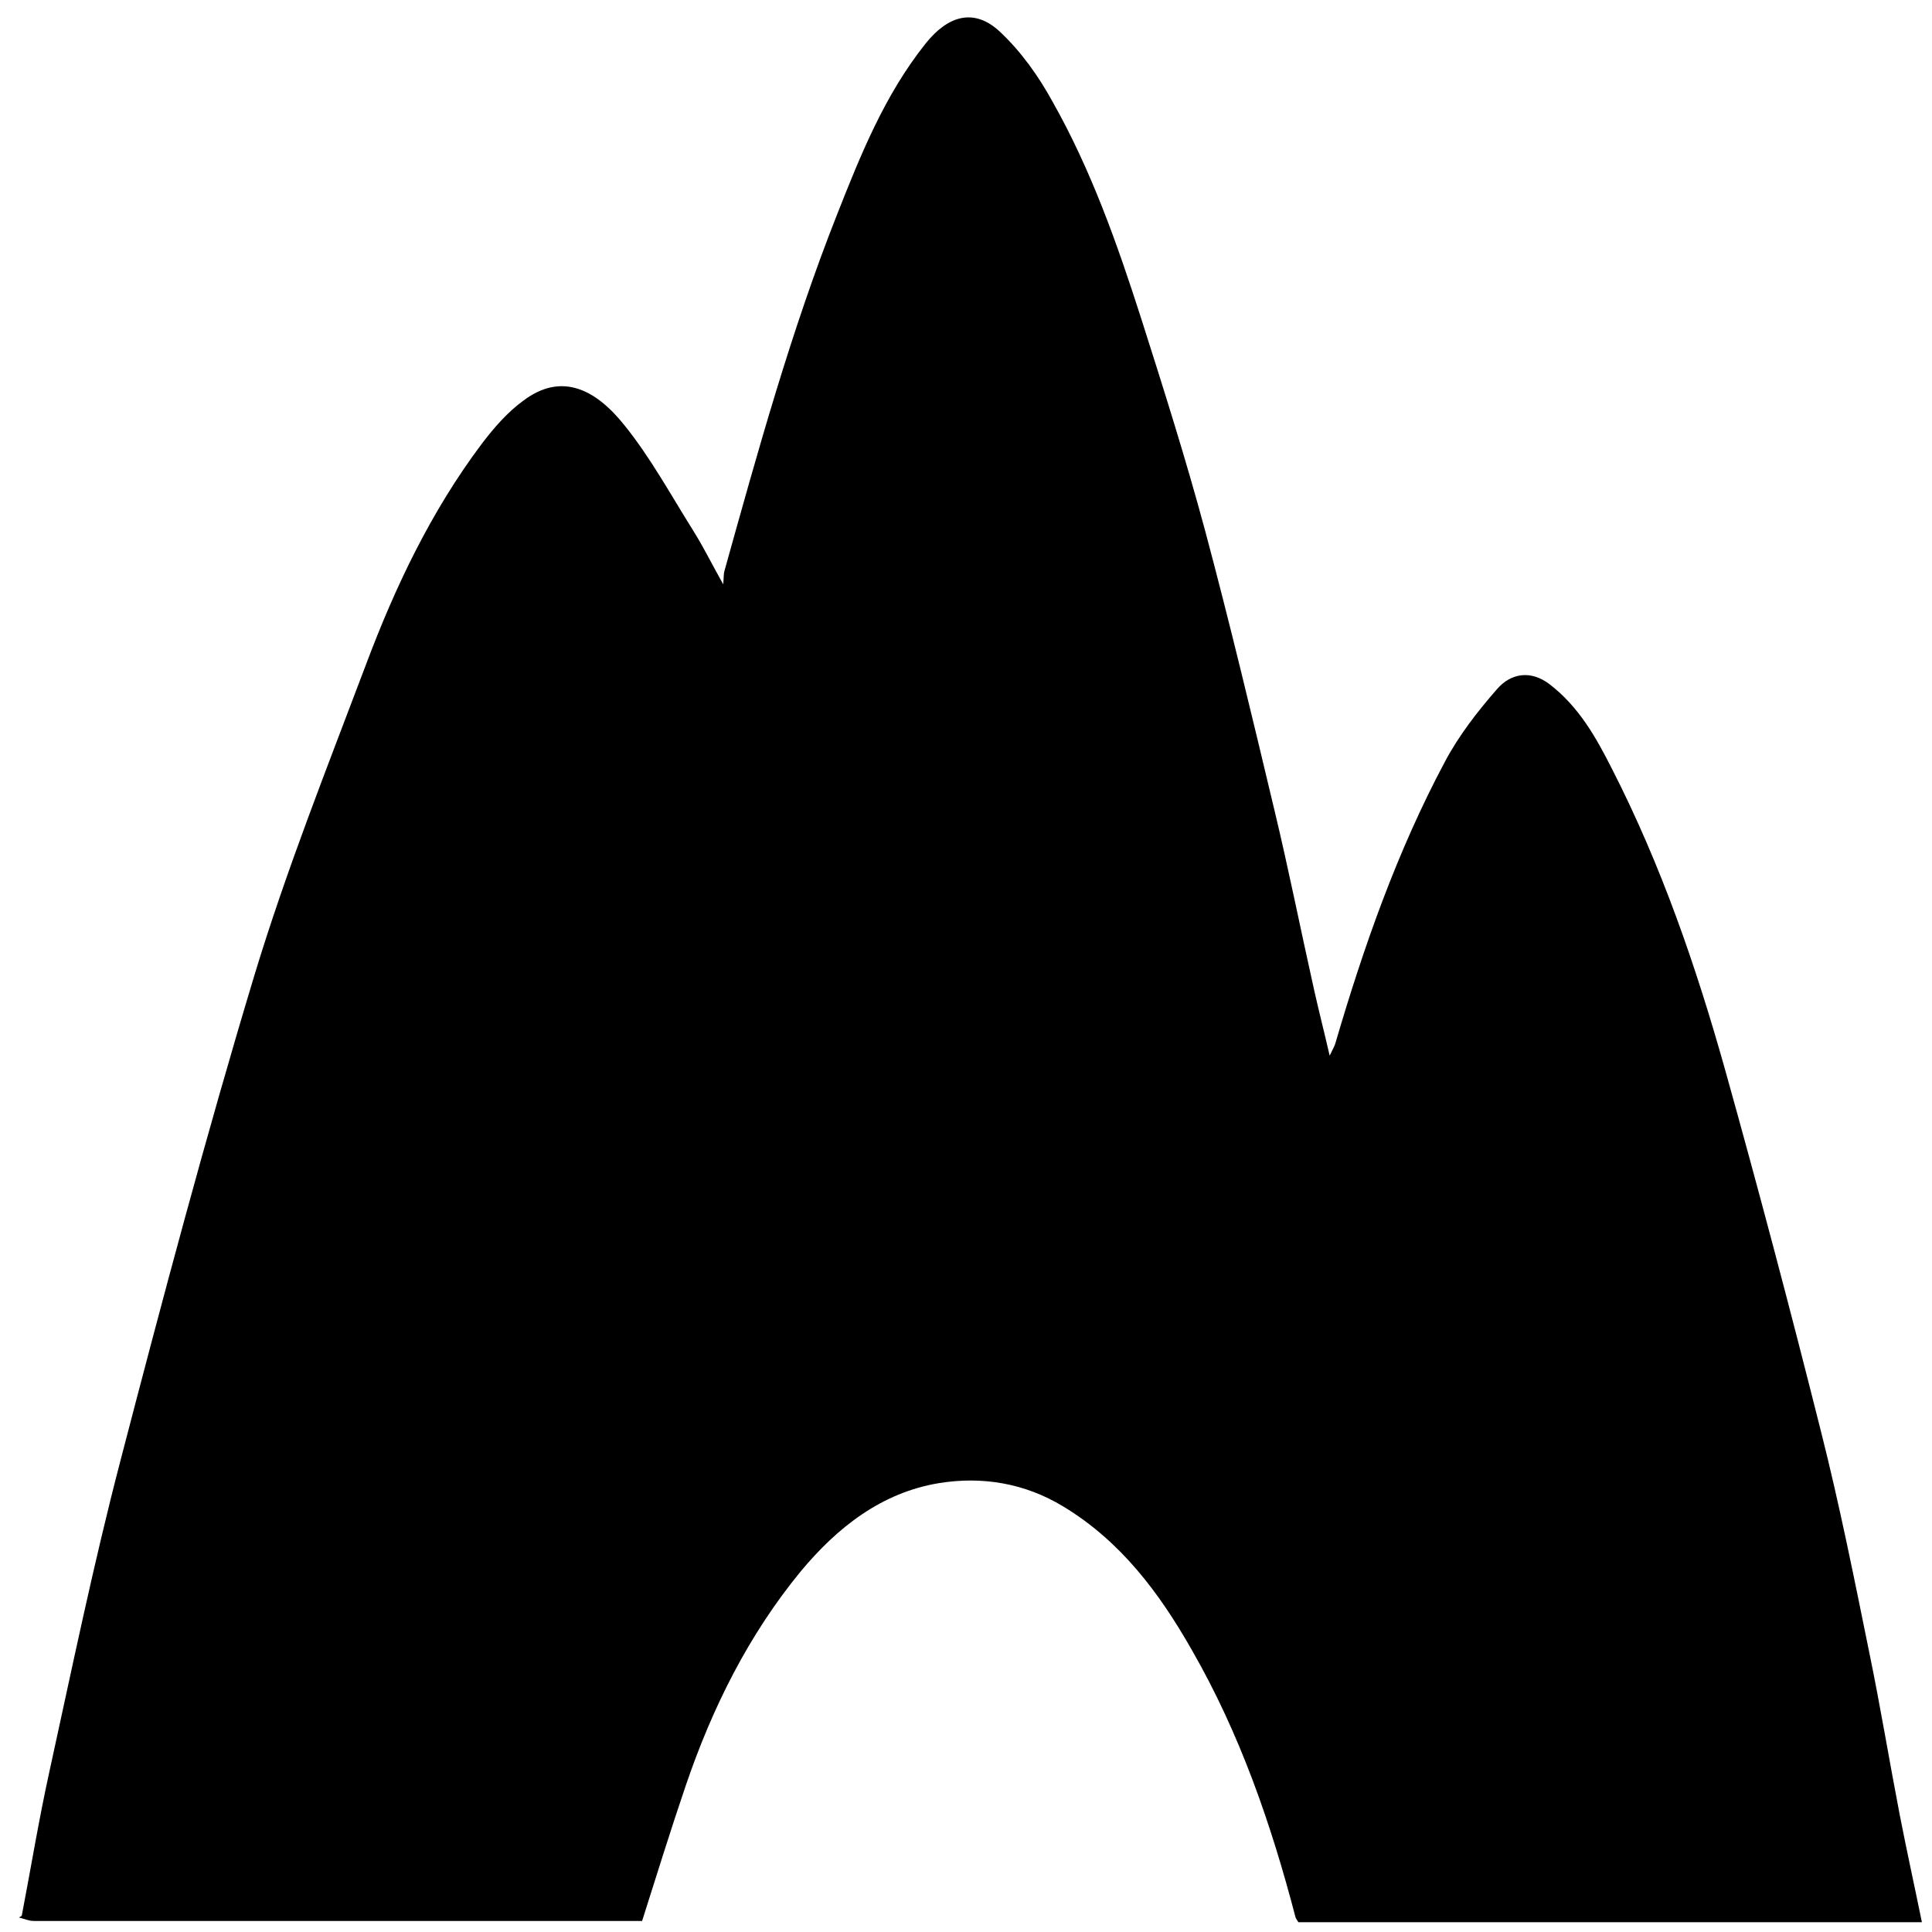 <?xml version="1.0" encoding="utf-8"?>
<!-- Generator: Adobe Illustrator 21.0.0, SVG Export Plug-In . SVG Version: 6.00 Build 0)  -->
<svg version="1.1" id="Layer_1" xmlns="http://www.w3.org/2000/svg" xmlns:xlink="http://www.w3.org/1999/xlink" x="0px" y="0px"
	 viewBox="0 0 612 612" style="enable-background:new 0 0 612 612;" xml:space="preserve">
<style type="text/css">
	.st0{display:none;}
	.st1{display:inline;}
</style>
<g id="REF" class="st0">
</g>
<g class="st0">
	<path class="st1" d="M600.9,303.6C600.8,466.4,469,598.2,306.4,598.2c-163,0-294.9-132-294.6-294.8C12.1,140.5,144,8.8,306.6,9.1
		C469.1,9.3,601,141.3,600.9,303.6z M569.9,365.9c13.2-50.7,11.2-122-22.8-186.9c-22.9-43.7-55.1-78.6-96.9-105.2
		c0,9.9,0,19.2,0,28.6c-17.1-5.2-34-10.3-51.4-15.6c1.5,14.6,2.9,28.7,4.3,43.1c-29.3-4.1-57.9-8-86.5-12.1
		c-1.7-0.2-3.5-1.5-4.8-2.8c-8.1-8.4-16.1-17-24.1-25.5c-7.2-7.6-7.2-7.6-16.4-2.7c-8.2,4.3-16.4,8.7-25,13.2
		c9.3,11.3,18.2,22.3,27.9,34.1c-2.3-0.7-3.4-1-4.4-1.3c-27.4-8.4-54.7-16.8-82.1-25.4c-2.5-0.8-4.3-0.5-6.4,1.2
		c-15.3,12.2-30.8,24.3-46.2,36.5c-1.5,1.2-3,2.3-5.2,3.9c1.6-18.7,3-36.5,4.6-55.3c-34.3,28.5-59.9,62.4-77.5,102.8
		c19.7,6.1,39,12,58.2,18c2.8,0.9,4.9,0.5,7.4-1c25.5-15.4,51-30.7,76.4-46.2c2.7-1.6,4.5-1.5,7,0.2c16.5,10.9,33,21.7,49.6,32.5
		c1.1,0.7,2.2,1.5,3.6,2.5c-28.1,16.1-55.8,32.1-84.1,48.3c10.7,6.6,20.8,13,31.4,19.6c-11.3,9.3-21.9,18.3-32.8,26.9
		c-4.1,3.3-6.9,6.9-7.9,12.1c-0.9,5-2.5,9.8-3.9,15c15.8,0.7,30.9,1.5,46.2,2.2c0.1,0.8,0.3,1.3,0.3,1.9
		c-1.1,15.7-2.1,31.4-3.4,47.1c-0.1,1-1.9,2.5-3,2.7c-21.2,3.7-42.5,7.1-63.7,10.9c-5.5,1-9.9,0-14.6-2.6
		c-10.9-6.1-22-11.8-33.3-17.8c-10.4,14.8-20.7,29.4-30.7,44c-0.7,1-0.2,3.1,0.4,4.5c18,39,43.9,71.8,77.4,98.6
		c0.9,0.7,1.8,1.2,3.6,2.4c-3.9-15.5-7.5-30-11.2-44.9c1.6,0.3,2.5,0.5,3.4,0.8c26,7.2,52,14.4,77.9,21.7c2.7,0.8,4.9,0.5,7.4-0.9
		c18.2-10,36.4-19.8,54.7-29.6c1.3-0.7,2.6-1.3,4.1-2c5.4,16.4,10.9,32.3,16,48.3c1,3.2,2.5,3.9,5.7,3.5c22-2.6,44-5.1,65.9-7.5
		c4.7-0.5,8.6-1.9,12.5-4.8c24-17.9,48.1-35.6,72.1-53.5c2.5-1.9,4.2-2.1,6.8-0.1c15.5,11.3,31.2,22.4,46.8,33.6
		c1.2,0.9,2.5,1.7,3.8,2.6c0.6-0.5,1.1-0.8,1.4-1.2c18.6-20.8,33.7-43.9,45-69.4c0.8-1.7,0.5-4.4-0.2-6.2
		c-7.8-19.9-15.8-39.8-23.8-59.6c-0.6-1.5-1.1-3-1.9-5.3C542.1,351.3,555.9,358.5,569.9,365.9z"/>
	<path class="st1" d="M337.2,237.2c38.1-4.5,75.5-8.8,113.8-13.3c-4.5,14.5-8.8,28.5-13.1,42.7c4.6,2.4,9,4.7,13.4,7
		c12.7,6.6,25.4,13.3,38.2,19.7c2.6,1.3,3.2,2.8,2.8,5.5c-2.5,17.8-4.9,35.6-7.1,53.4c-0.3,2.2,0.1,4.8,0.8,6.9
		c6.1,16.8,12.4,33.6,18.7,50.4c0.5,1.3,0.8,2.6,1.6,5.1c-26.5-20.6-52.1-40.4-78.1-60.7c-4.8,11.9-9.5,23.5-14.4,35.5
		c-10.2-4.8-19.9-9.8-30-14c-5.1-2.1-6.8-4.8-7-10.4c-0.7-22.3-2.1-44.5-3.1-66.7c-0.2-4.6-1.4-8.5-4-12.4
		c-10.2-14.8-20-29.8-30-44.7C338.9,240.1,338.2,238.9,337.2,237.2z"/>
	<path class="st1" d="M226,255c13.6-9.1,26.5-17.8,39.7-26.6c8.7,9.2,17.3,18.2,26.1,27.4c-5.8,5.1-12.2,10.9-18.7,16.5
		c-0.7,0.6-2.4,0.8-3.3,0.4C255.3,266.9,241.1,261.1,226,255z"/>
	<path class="st1" d="M316.8,475.7c-8-22.4-15.6-43.8-23.4-65.9c16.2,4.2,31.9,8.3,48.1,12.5C333.4,440,325.3,457.4,316.8,475.7z"/>
</g>
<g id="ROv7hV.tif">
	<g>
		<path d="M2136.9-172.7c3.6,14.1,6.9,27,10.4,40.7c6.4-4.5,7.6-10.8,10.1-16.2c2.8-6.1,5.5-12.2,13.8-13.4c-1,15.1,1,29.4,7.3,44.7
			c2.7-3,4.7-5.4,6.9-7.5c1.7-1.6,3.7-3,5.6-4.4c1.1,1.7,2.4,3.3,3.2,5.1c1.3,3.2,2.1,6.6,3.4,9.9c1.4,3.5,3.6,5.4,7.1,2.2
			c6.9-6.4,13.8-12.9,20.6-19.5c5.5-5.2,10.9-10.4,16.7-16c9.2,13.6,6.9,26.2,1.4,38.8c-5.8,13.2-18.1,18.5-30.3,24
			c0.2,0.5,0.4,0.9,0.7,1.4c3.2,0.3,6.4,0.9,9.7,0.9c20.5,0.1,36.3,9.6,48.9,25c17.8,21.7,22.1,46.9,18.5,74
			c-2.8,20.9-8.3,41-15,60.8c-10.4,30.9-24.8,59.7-47,84.1c-8.9,9.8-19.6,17.2-31.5,23.2c-14.1,7.2-28.6,13.2-44.2,16.4
			c-15.5,3.1-30.5,2-44.4-6.3c-9.3-5.6-16.2-13.7-22.5-22.3c-12.1-16.6-24.3-33.4-31.7-52.8c-7.6-19.8-14.6-39.9-20.3-60.3
			c-7.4-26.2-9.6-53.3-9-80.6c0.3-12.3,2.3-24.1,10.6-34.1c5.9-7.2,13.4-12.1,22-14.8c10.1-3.1,20.6-5,31.4-7.5
			c-7.1-9.3-17-17.8-17.7-31.4c-0.6-12.9,1.6-25.1,8.5-38.2c1.8,3.5,3.7,5.8,4.1,8.3c2.4,14.5,10.4,25.2,21.7,33.9
			c1.3,1,2.7,1.8,5,3.2c1.6-5.1,3.2-9.5,4.4-14c2.5-9.2,6-10.3,12.9-3.7c3.6,3.5,7.3,7,11,10.4c0.5-0.3,1-0.5,1.5-0.8
			c-1.3-5.1-2.2-10.4-4-15.4c-4.3-12-8.9-23.9-13.6-35.8c-1.8-4.6,0.5-7.2,3.8-8.9C2129.6-171.1,2133.1-171.6,2136.9-172.7z"/>
		<path d="M2715.9,23c-1.8-13.2-3.3-26.4-5.5-39.5c-4.8-28.9-11.3-57.4-21-85c-8.6-24.5-17.9-48.9-28.8-72.5
			c-12-26.2-26.4-51.3-45.7-73.2c-6.9-7.9-14.4-15.1-23.9-19.9c-8.7-4.4-16.6-2.7-24.4,2.3c-12.6,8-21.9,19.2-30.6,31
			c-15.9,21.6-28.4,45.2-39.5,69.6c-13.5,29.8-24.4,60.6-32.9,92.2c-8.2,30.4-14.2,61.1-16.7,92.5c-0.1,0.8,0,1.6,0,3.1
			c1.9,0.2,3.8,0.4,5.7,0.5c20.9,0.9,40.4,6.5,57.3,19c16.3,12.1,26.3,28.1,29.1,48.5c3.3,24.3-4.6,45.6-17.5,65.4
			c-9.4,14.5-21.1,26.9-36.4,35.4c-15,8.3-31,12-48,10.3c-25.5-2.5-47-13.6-64.8-31.8c-23.9-24.5-31.1-53.2-21.9-86.3
			c4.2-14.9,11.1-28,22.4-38.7c11.3-10.7,25.1-16.6,40.1-19.7c6.8-1.4,13.8-1.8,20.8-2.3c3-0.2,3.9-1.2,4.1-4.1
			c2.8-34.9,10-69.1,19.3-102.7c8.2-29.6,18.9-58.4,31.9-86.2c13.9-29.7,29.6-58.3,51.3-83.2c8-9.2,16.8-17.5,27.5-23.4
			c10.8-6,23.5-3.4,35.2,5.8c18.5,14.7,32,33.6,44.3,53.4c17.2,27.7,31.1,57.1,41.9,87.8c7,19.7,12.9,39.8,18.7,59.8
			c8.4,29.1,13.3,58.9,16,89.1c0.3,3.8,2.4,3.7,5,3.8c13.4,0.2,26.5,2.3,39,7.2c26,10.3,42.5,28.1,46.1,56.7
			c2.8,22.6-3.3,43.1-13.9,62.6c-7.3,13.5-15.7,26.1-28.3,35.5c-15.7,11.6-33.4,16.7-52.7,16.3c-33.3-0.7-58.6-15.9-77.3-42.9
			c-12.4-17.8-20.5-37.5-19.8-59.5c0.8-24.4,11.5-44.1,31.7-58.1c16.6-11.5,35.2-16.8,55.2-17.6c1.7-0.1,3.3-0.1,5-0.3
			C2714.3,23.7,2714.6,23.5,2715.9,23z"/>
		<path d="M2377,692.5c-1.1-6.9-1.9-12.1-2.9-17.3c-1.1-5.4-2.6-10.7-3.5-16.1c-0.7-4.1-2.4-4.6-6.4-4.3c-10.9,0.9-21.9,2-32.7,1.2
			c-20.8-1.5-38.5-11.1-53.3-25.5c-29.4-28.7-42.2-63.9-39.2-104.6c1.5-20.6,10.6-38.2,24.3-53.4c5.8-6.4,12.4-12,18.6-17.9
			c1.9-1.8,2.6-3.2,1.2-6c-12.8-26.3-30.4-48.2-56.4-62.5c-2-1.1-4-2.4-6-3.6c1.6-3.3,3-6.5,4.5-9.6c0.1-0.3,0.5-0.4,1.1-1
			c32.1,15.8,53.7,41.6,68.6,72.7c8.7-2.4,16.9-5.5,25.5-6.8c19.3-2.8,37.1,2.6,54.1,11.6c14.3,7.6,27.3,16.9,38.9,28.2
			c12.1,11.8,20.7,25.6,26.6,41.4c7.3,19.6,7.9,39.3,3,59.3c-6.6,26.7-21.3,48-44.3,63.3c-2.9,1.9-3.4,3.3-2,6.3
			c5,10.8,9.8,21.6,14.8,32.7c-4.9-2.5-10-5.1-15.8-8.1c1.3,7.7,2.5,14.7,3.9,22.8c-5.5-7.7-10.4-14.5-16.1-22.4
			C2381.3,679.8,2379.4,685.5,2377,692.5z"/>
		<path d="M1910,472c-36,58.4-72,116.9-108.2,175.6c2,1.1,3.7,2,5.3,3.1c11.8,8.3,15.2,18.3,9.8,32.1c-4.7,12-13,21-26.7,22.5
			c-17.7,2-38.3-15.6-34.8-35.4c3.1-17.5,16-24.5,32.3-24.2c3.3,0.1,5-0.7,6.7-3.5c19-31,38.1-61.9,57.2-92.8
			c11.7-19.1,23.3-38.2,35-57.3c3.7-6,7.4-12,10.5-18.5c-45.2,44.1-90.3,88.3-135,131.9c2.4,4.9,5.6,9.1,6.6,13.7
			c3.9,17.6-9.2,36.2-27.3,39.5c-11.6,2.1-27.8-7.4-33.5-19.1c-6-12.2-0.3-29.2,8.5-35.1c8.5-5.7,18.1-6.9,27.7-4.8
			c6.6,1.5,10.8,0.3,15.7-4.5c26.2-26.1,52.7-51.9,79.1-77.7c18.8-18.4,37.7-36.7,56.6-55.1c7.4-7.2,14.6-14.4,22.1-21.5
			c2.4-2.3,3.4-4.9,3.4-8.3c-0.1-47.8-0.1-95.6-0.1-143.5c0-1.8,0-3.6,0-5.7c3,0,5.6,0,9,0c0,3.6,0,7.4,0,11.1
			c0,44.8,0,89.7,0.2,134.5c0,2.4,1.3,5.5,3,7.2c27.6,28.4,55.4,56.7,83.2,84.9c25.5,25.9,51.2,51.5,76.7,77.4
			c2.1,2.1,3.7,2.7,6.5,1.8c8.3-2.8,16.6-2.4,25-0.2c17.5,4.5,25.3,23.3,16.3,39.1c-6.3,11-14.4,18.9-27.7,18.9
			c-12.8-0.1-22.5-6.1-29.2-17c-6.5-10.6-4-23.9,4-34.6c-46.1-46.7-92.2-93.5-138.4-140.2c-0.3,0.2-0.5,0.3-0.8,0.5
			c3.1,5.8,6.1,11.6,9.3,17.3c10.3,18.4,20.7,36.7,31,55c16.6,29.5,33.2,58.9,49.8,88.4c2.7,4.8,5.3,9.6,7.8,14.5
			c1.6,3.2,3.3,4.5,7.3,3.7c8.6-1.7,17.1,0.3,24.6,4.4c9.7,5.3,13.7,13.9,12.5,25c-1.5,13-11.9,25.9-24,29
			c-14.1,3.7-29.7-3.6-36.9-17.2c-6.3-12-2.9-26.4,8.5-36.1c0.4-0.3,0.7-0.7,1.5-1.6c-33.6-59.9-67.3-120-101-180.1
			c-0.4,0.1-0.7,0.2-1.1,0.4c17.4,66.6,34.7,133.2,52.1,199.8c4.8,0.7,9.6,1,14.2,2c17.6,3.9,25.4,21.1,17.7,37.5
			c-7,14.9-19.1,22.8-33.5,20.2c-20.7-3.8-36.9-25.3-21.9-47.8c3-4.5,8.6-7.4,14.2-11.9c-16.4-62.8-33.2-127.2-50-191.6
			c-0.5,0.1-1,0.1-1.6,0.2c0,66.9,0,133.7,0,200.4c4.6,1.8,10,3,14.5,5.8c11.4,7.1,14.8,18.1,10.1,30.7c-3.4,9-8.9,16.2-17.6,20.8
			c-14.7,7.8-33-1.4-40.1-12.7c-11.8-18.7-1.5-40.8,20.4-43.7c0.6-0.1,1.3-0.2,2.4-0.4c0.7-67.9,1.3-135.7,2-203.5
			c-0.4-0.1-0.8-0.1-1.1-0.2c-19,65.1-38,130.3-56.8,194.5c5.5,3.1,10.9,5.1,15,8.7c7.8,6.9,9.6,15.9,6.7,25.9
			c-3.4,11.7-14.5,24.4-28.3,25.4c-12.8,0.9-26.4-7.1-32.8-20.2c-4.4-9.1-1.3-23.9,6.7-31.8c5-4.9,11.3-6.8,18-7.5
			c1.6-0.2,3.3-0.2,5.2-0.3c19.2-65.8,38.3-131.5,57.5-197.2C1910.7,472.3,1910.3,472.1,1910,472z"/>
		<path d="M1835.5-58c1.6,3.2,3.5,5.7,4.2,8.5c1.4,5.5,2.1,11.1,3.1,16.7c1.8,10,8.2,16.5,16.9,20.8c6.1,3,12,2,17.4-1.9
			c2.7-1.9,5.2-4.1,7.6-6.4c5.4-5.3,12-7.3,19.3-8.1c14.3-1.6,28,1.7,41.8,4.4c0.1,0.4,0.3,0.9,0.4,1.3c-1.5,0.8-3,2.1-4.7,2.5
			c-4.7,1-9.4,2.2-14.2,2.4c-14.3,0.7-23.5,9.4-32.5,19.5c8.5,0.1,16,1.3,21.9,7.5c0.9,0.9,3.1,0.8,4.6,0.8
			c13.9,0.2,26.3,10.8,29.7,24.4c1.7,6.8,4.5,13.2,3.1,20.4c-1.1,5.8-2.9,11.2-7.5,15.3c-0.8,0.7-1.5,2.4-1.2,3.2
			c5.1,14.9,0,25.5-13.2,32.8c2,14.5-2.5,23.6-14.9,29.6c2.1,11.9-1.6,21.4-12.1,27.9c-0.8,0.5-1.4,1.7-1.5,2.7
			c-2.1,19-14.9,28.4-32.2,25.2c-5.5,4.1-9.7,9.7-14.5,10.3c-8.7,1.1-18.2,0.4-26.7-2c-5.9-1.7-11.3-3.9-17.8-4
			c-14.6-0.3-24.7-12.7-22.9-27.5c-15-4.6-19.5-15.6-17.5-30.1c-14.1-7.3-20.6-19.1-13.8-35.4c-4.8-4.5-10.5-8-13.4-13
			c-2.7-4.8-2.5-11.3-3.7-17.1c-0.4-1.7-0.5-3.9-1.6-5.1c-10.5-11.2-9.3-25-1.6-37c0.8-1.2,1.9-2.5,1.9-3.8
			c0.2-11.4,15-19.9,26.2-18.1c1.4,0.2,3.6,0.4,4.1-0.4c3.6-5.2,9-6.3,15-6.7c-8.9-12.1-23.3-20.4-22.6-39
			c6.3,4.8,11.6,9.1,17.1,13.2c9.4,7,19.3,12.9,30.9,15.5c2.4,0.5,4.9,0.8,7.4,0.8c8.5-0.1,12-4.8,8.3-12.3
			C1819.4-34.8,1825-46.2,1835.5-58z"/>
		<path d="M2612.2,519.4c0,4.2,0,8,0,12.1c-1.3-1.6-2.5-3.2-4.4-5.5c-1.1,3.5-1.8,5.8-2.4,8c-0.3,0-0.5,0-0.8,0
			c-0.3-1.8-0.7-3.6-1.1-6.1c-1.9,1.3-3.4,2.3-5.5,3.7c0.4-5.1,0.8-9.6,1.2-14.1c-15.8-4.1-26-13.5-28.8-29.3
			c-2.4-13.4,2.1-25.3,10.3-35.8c4.6-5.8,9.6-11,16.9-13.5c1.6-0.5,3.2-1.3,4.8-1.1c5.1,0.6,7.3-1.2,8.4-6.6
			c2.8-13.7,8.1-26.6,15.7-39.2c-19.6-17-42.8-22-68.1-20.9c-0.2-1.4-0.4-2.3-0.4-3.3c0-0.8,0.1-1.6,0.2-3.8
			c10.9,1,21.7,1.1,32.2,3.3c29.2,6,49.9,23.3,63.7,49.5c8.4,16,13.7,33,17.1,50.7c0.9,4.7,2.3,9.4,2.7,14.2
			c0.3,4.1,1.8,6.3,5.8,7.3c23.5,5.5,36.6,21.4,43.4,43.5c0.2,0.8,0.7,1.5,1,2.2c14.8-2.7,24,5.5,32.5,15.8
			c8.8,10.7,12.4,22.6,9.6,36.2c-2.2,10.7-8.2,18.9-17.9,23.8c-4,2.1-4.9,4.2-3.9,8c0.7,2.7,1.3,5.4,2.1,8.6
			c-2.1-1.4-3.7-2.4-5.8-3.8c-0.3,2.4-0.5,4.3-0.9,7.1c-1.3-2.6-2.2-4.6-3.4-7c-1.3,1.7-2.3,3.1-3.7,5c-0.6-4.6-1.1-8.4-1.6-12.1
			c-20.9-3.7-31.7-12.7-34.9-31c-3.6-21.1,0.1-35.4,21-48.5c-5.7-21.6-18.6-36.1-41.6-42c0.5,4.7,1.2,9,1.3,13.3
			c0.6,33,1.5,65.9,1.3,98.9c-0.1,11,1.4,19.8,8.9,28.9c10,12.2,17.3,26.5,26.3,40.7c19.5-1.1,30.2,12.4,37.9,29.1
			c6.8,14.8-1.4,35.6-16.6,42.2c-5,2.2-5.4,4.7-3.7,9c0.7,1.7,1,3.5,1.6,6c-2.1-0.9-3.5-1.5-5.3-2.3c-0.2,2.2-0.4,4.3-0.6,6.3
			c-0.2,0.1-0.5,0.2-0.7,0.3c-0.9-2.1-1.8-4.2-3-6.9c-1.4,1.6-2.6,2.9-4.2,4.8c-0.5-4.4-0.8-8.3-1.2-12.1c-3.6-0.6-6.8-1.1-10-1.8
			c-14.3-3.2-24.1-19.1-24.4-36.1c-0.3-15.2,6-26.6,19.2-34.1c2.2-1.2,3.5-2.2,2.2-5c-6.8-14.8-15.2-28.7-25.2-41.6
			c-0.3-0.4-0.7-0.6-2.1-1.6c-2.3,54.2-6.9,107.5-5.2,161.3c7.2,1.9,13.8,3.7,18.1,10.1c3.8,5.7,5.7,11.9,5.4,18.8
			c-0.5,13-8,22.9-20.3,26.2c0,2.8,0,5.7,0,9.3c-2.6-1.7-4.7-2.6-4.1,2.8c-1.3-2.4-1.8-3.5-2.5-4.8c-0.9,0.5-1.9,0.9-3.3,1.7
			c0.1-1.9,0.1-3.3,0.3-4.7c0.3-2.4,0-4.1-2.9-4.7c-15.1-2.9-20-20.2-17.4-31.9c2.2-10,6.9-17.9,17.5-21c1.3-0.4,2.9-2.7,2.9-4.1
			c1-34.3,1.8-68.6,2.6-102.9c0-1,0-2-0.6-3.2c-11.2,14.5-21.2,29.8-28.8,46.5c20,11.2,21.4,25.5,17.5,39.6
			c-3,10.7-12,20.6-28.3,21.1c-0.5,2.8-1,5.8-1.7,9.3c-1.1-1.2-2-2.2-3.1-3.5c-0.9,2-1.7,3.6-2.9,6.1c-0.3-2.4-0.5-3.8-0.8-5.8
			c-1.5,0.8-2.9,1.5-4.4,2.2c0.7-3.5,1.3-7,2-10.3c-16.5-9.4-22.4-20-19-33.5c3.9-15.6,18.2-26.4,35.2-26.9
			c9.1-18.9,20.4-36.2,33.8-52.2c1-1.2,1.6-2.9,1.7-4.4c0.8-11.6,1.7-23.3,2-34.9c0.8-32.5,1.5-64.9,2-97.4
			c0.1-6.4-0.7-12.9-1.1-19.5c-7.2,0-12.6,3.4-17.1,7.8c-14.4,14.1-23.2,31.3-26.7,51.2c-0.1,0.6,0,1.3,0,2.2
			c8.7,3.6,16.3,8.6,21.2,17.1c6.8,11.8,6.8,24.2,3.1,36.6c-4.5,15-14.8,24-30.7,25.9c-1.2,0.1-2.8,1.7-3.1,2.9
			c-0.7,3.2-0.7,6.5-1.1,10.4c-1.5-1.8-2.7-3.2-4.3-5.2c-1.1,2.4-2,4.5-3.5,7.8c-0.4-3.2-0.6-5.2-0.9-7.8c-1.9,1.3-3.6,2.4-5.7,3.8
			c0.7-4.1,1.5-7.7,1.7-11.2c0.1-1.3-1.2-3.5-2.3-3.9c-20.4-7.1-26.4-25.5-22-43.9c3-12.6,9.3-23.7,21.5-29.6c5.5-2.7,12-3.3,18.7-5
			c1.5-14.1,8-27.4,16.2-40c8.1-12.6,16.6-25.1,34.5-27.1c-4.1-42.3-9.6-84.1-39.5-117.8c-0.7-0.1-1.4-0.2-2-0.2
			c-3.3,8.9-6.7,17.8-9.8,26.8c-1.4,4.2-2.4,8.7-3,13.1c-0.2,1.2,1.3,3.4,2.4,3.9c30.3,10.9,30.9,50.3,15.9,67.2
			C2630,513.2,2626,515.6,2612.2,519.4z"/>
	</g>
</g>
<g id="_x34_eK5UO.tif">
	<g>
		<path d="M2523,1923c-8.8-3.5-15-9.2-14.2-19.2c0.3-4.3,3-8.6,5.3-12.5c1.7-2.9,1.9-7.2-0.9-9.4c-9.9-7.8-11.5-16.7-4.7-27.8
			c-4.6-5.7-5.9-12.3-3.6-19.4c-11.3-7.5-15.2-21.6-1.7-33.4c-3.6-6.5-4.7-13.2-0.9-20.2c0.4-0.8-0.1-2.5-0.8-3.4
			c-5.9-8.8-6.1-16.8-0.5-23.9c5.5-7,13.7-8.7,23.4-4.8c0.3,0.1,0.6,0.1,0.9,0.1c10.3-14.1,19.2-15.8,32.3-6.1
			c8.7-11.9,11-24.9,6.2-38.7c-4.5-12.9-13.1-22-26.9-24.9c-15.1-3.1-30.8,7-33.7,21.2c-2.8,13.5,8.7,26.7,21.3,24.5
			c8.9-1.5,14.4-10.2,11.2-17.6c-2.8-6.3-8.7-7.7-14.2-3.6c-1.2,0.9-3.3,0.6-5.1,0.9c0.3-1.9,0-4.4,1.1-5.5c4.1-4,9.2-5.4,14.7-3.2
			c6.5,2.6,9.9,7.7,10.6,14.5c0.7,7.6-2.7,13.3-8.8,17.3c-7.4,4.9-15.3,5.3-23.2,1.1c-16.1-8.7-18.9-31.3-5.5-45
			c16.5-16.9,43.2-14.5,57.7,5.5c2.6,3.6,4.8,7.6,6.4,11.8c1.6,4.1,2.2,8.5,3.4,13.1c2.7-4.9,5-9.8,7.9-14.3
			c8.2-13.2,18.7-23.8,33.4-29.6c1.4-0.5,2.9-1.4,4.3-1.2c2,0.3,3.8,1.5,5.7,2.4c-1.2,1.7-2.1,4.4-3.7,4.9
			c-13.1,4-22.8,12.5-30.1,23.5c-5.1,7.6-8.9,16-13.3,24.1c0.6,0.5,1.3,1,1.9,1.5c2.9-2.4,6.3-4.5,8.7-7.4
			c11.9-14,26.9-21.4,45.3-21.7c1.8,0,3.6,0.3,5.6,0.5c-1.1,3.4-2,6.3-3.3,10.3c8.4,0.9,16.2,1.8,24.2,2.7
			c1.5,9.7-4.5,18.7-18.7,26.8c1.1,2,2.2,3.9,3.6,6.4c-12.2,4.3-24.2,4.5-35.9,0.2c-7.7-2.9-14.9-7.2-22-11.5
			c-2.8-1.7-4.4-1.8-6.9,0.2c-5.2,4.2-5.9,9.6-5.3,15.7c16.3-9.9,33.7,0.6,30.7,20.4c2.4,0.4,4.9,0.6,7.2,1.3
			c10.7,3.3,16,15.6,10.9,25.9c-1.3,2.6-1.4,4.5-0.1,7.2c5.8,12.1-3.1,26-16.6,26.3c-5.3,0.1-5.3,0.1-10.1,4.1
			c2.4,6.3,2.3,12.6-1.8,18.3c-1.4,2-3.3,4.4-5.4,5c-7.7,2.1-12.9,7.1-17,13.4c0.3,3.9,1.5,8.4,0.9,12.6
			c-1.5,10.7-11.4,17.1-22,14.9c-6-1.2-6.4-0.9-5.4,4.9c1.2,7.7-3.5,16.1-11.1,19.4c-1.2,0.5-2.4,1-3.6,1.6
			C2528.3,1923,2525.7,1923,2523,1923z M2557.2,1796.6c0-0.7,0-1.5,0-2.2c-1.9-1.4-3.8-3.7-5.8-4c-3.1-0.4-5.8,1.9-5.1,5.1
			c0.4,2,3.1,4.8,4.8,4.9C2553,1800.6,2555.1,1798,2557.2,1796.6z M2553,1761.9c-3.5-2.3-5.3-4.4-7.5-4.7c-3.3-0.5-5.4,2-5.2,5.2
			c0.1,3.2,2.4,5.5,5.6,4.8C2548.1,1766.7,2549.8,1764.5,2553,1761.9z M2520.5,1780.9c0.7,0,1.5,0,2.2,0c1.4-1.9,3.7-3.6,4.1-5.7
			c0.6-3.1-1.6-5.3-5-5.4c-3.4-0.1-5.6,2.1-5.2,5.2C2516.9,1777.2,2519.1,1779,2520.5,1780.9z"/>
		<path d="M1675,1536c2.8-8.8,4.6-18.1,8.7-26.3c11.2-22.2,30.4-35.6,52.8-44.9c29.1-12,59.7-16,90.9-14.7
			c15.7,0.7,27.2,9.9,36.7,21.7c12.7,15.8,19,34.2,21.6,54c3.3,25.3,0.3,49.8-10.8,73c-6.4,13.3-14.9,25.1-28,32.4
			c-5.8,3.2-12.6,6.2-19.1,6.5c-33.6,1.5-66.5-2.9-97.3-17.2c-22.1-10.2-40.2-25-49.7-48.2c-2.7-6.5-3.9-13.6-5.8-20.5
			C1675,1546.7,1675,1541.3,1675,1536z M1876.2,1540.4c-0.5-4.2-0.9-12.1-2.3-19.7c-3.3-18.2-10-34.9-23.5-48.1
			c-16.1-15.7-37.4-16.1-53.6-0.7c-5,4.8-9.5,10.4-12.8,16.4c-14.1,25.2-16.6,52.3-11.4,80.3c3.2,17.1,9.7,32.9,22,45.7
			c13.7,14.3,32.2,17.6,47.5,7.4c6.4-4.2,12.2-10,16.6-16.3C1871.6,1587.1,1875.7,1566,1876.2,1540.4z M1713.3,1504.7
			c1.2-0.8,2.4-1.2,3.2-2c7.9-7.8,17.4-13.1,27.4-17.8c1.4-0.7,2.1-3,3.1-4.6c-1.9-0.3-4.2-1.5-5.5-0.8c-8.5,4.7-16.8,9.8-25.1,15
			c-2.1,1.3-3.8,3.2-5.4,5.1c-0.6,0.7-0.7,2.3-0.3,3.1C1711.1,1503.6,1712.3,1504,1713.3,1504.7z"/>
		<path d="M2265,1923c-10.3-3-20.6-6.1-30.9-9.1c-0.8-0.2-1.5-0.8-2.2-1.9c2,0.1,3.9,0.2,5.9,0.4c15,1.5,29.6-0.6,43.9-4.6
			c1.4-0.4,2.5-2.3,3.7-3.5c-1.6-0.2-3.4-1-4.8-0.6c-18.4,5-37,6.2-55.8,2.4c-1.5-0.3-2.9-0.7-4.2-1.1c-1.3-9.7-0.3-11.4,8.9-14
			c20.7-5.9,41.2-12.1,59.8-23.1c32.1-19.1,52.6-46.4,59.3-83.4c2.9-16.1,2.1-32.2-1.6-48.1c-1.5-6.5-0.3-10.3,5.7-13
			c4.2-2,9-2.6,14.3-4.1c-0.4,5.8-0.7,10.2-0.9,14.6c-0.3,7.8,1.3,14.7,6.4,21.3c11.1,14.3,18.3,30.6,20.3,48.7
			c2.3,20.4-2.1,39.6-13.4,56.7c-21.2,32.1-50.8,52.5-88.5,60.9c-2.6,0.6-5.1,1-7.7,1.6C2277,1923,2271,1923,2265,1923z
			 M2377.4,1799.3c-0.2-0.5-0.9-2-1.6-3.4c-0.9,1.1-2.6,2-2.7,3.2c-2.7,21.3-10.7,40.2-23.5,57.3c-0.8,1-0.5,2.8-0.7,4.2
			c1.4-0.5,3.3-0.6,4-1.6C2366.1,1841.8,2374.6,1822.4,2377.4,1799.3z"/>
		<path d="M2082,1923c-3.9-0.9-7.7-1.6-11.6-2.6c-31.8-8.1-52.9-28.7-67.2-57.3c-0.4-0.7-0.7-1.4-1-2.1c-0.5,0.2-0.9,0.2-1,0.4
			c-1.6,5.5-4.9,9.6-10.7,10.5c-6,1-10.8-1.9-14.2-6.6c-8.5-11.8-9.4-25.4-7.7-39.2c1.7-14.5,7.3-27.6,15.9-39.4
			c0.8-1.1,1-3.5,0.4-4.7c-2.8-6-6.2-12.1-13.7-12.4c-6.9-0.3-11.5,4.6-14.3,10.2c-3.6,7.1-6.1,14.6-8.8,22.1c-1,2.9-1.8,5.9-5.5,5
			c-3.5-0.9-3.4-3.7-2.8-6.9c2.1-9.7,5.2-18.9,10.9-27.1c5.6-8,12.7-14,22.3-16.8c3.8-1.1,7.6-2.4,11.3-3.9
			c7.1-2.8,14.2-5.3,20.9,1.5c7.2-15.2,16.1-28.4,28.1-39.2c10-9.1,21-16.4,34.6-18.8c3.5-0.6,7.4-0.4,10.8,0.5
			c6.7,1.6,10.8,8,8.9,14.5c-1.4,4.8-3.9,9.6-7,13.5c-12.1,14.7-21.9,30.5-26.9,49.1c-0.2,0.6-0.3,1.2-0.5,2.2
			c5.7,0.3,11.1,0.1,16.5,1c22.6,3.7,34.3,18.7,33.1,42.3c-0.1,2.2,0.1,4.5-0.7,6.4c-0.8,1.9-2.6,4.5-4.3,4.7
			c-3.1,0.5-3.7-2.2-3.8-5.1c-0.1-6,0.2-12.1-0.8-17.9c-2.3-12.7-10.4-20.2-20.1-19.8c-10.1,0.5-18.6,10-19.9,22.3
			c-1.2,11.3,2,21.8,5.7,32.1c8.7,24.3,22.3,45.8,39,65.2c3.1,3.6,3.3,6.3,1.1,9.9c-1.3,2.1-2.5,4.3-3.7,6.4
			C2090.7,1923,2086.3,1923,2082,1923z M2069.5,1701c-2.8,1-8.6,2.3-13.7,5c-27.8,14.8-42.9,39.3-51.6,68.5c-0.5,1.8,0.5,5,1.9,6.1
			c4.2,3.2,8.9,5.6,13.4,8.3c1.2,0.8,2.2,1.9,3.3,2.9c-1.6,0.3-3.6,1.4-4.7,0.9c-5.1-2.6-10.7-5-14.7-8.9c-3.7-3.6-5.4-2.9-8.3,0.1
			c-12.4,12.9-19.1,28.3-20.9,45.9c-1.1,10.6,0,21,5.8,30.4c2.2,3.5,5.1,6.6,9.7,5.7c4.6-1,5.8-5,6.4-9.1
			c2.5-14.6,7.6-28.2,15.8-40.6c6.9-10.5,15.7-18.8,28.1-22.8c2.1-0.7,4.4-3.8,4.7-6c3.1-25.2,14.2-46.5,30.2-65.7
			c2.1-2.5,4.3-5.2,5.7-8.1C2084.1,1706.1,2080.6,1700.9,2069.5,1701z M2032.6,1834.6c0.6,0.6,1.2,1.2,1.8,1.8
			c0.1,0.5,0.3,1,0.4,1.4c4,19,12.9,35.5,25.9,49.8c0.8,0.9,2.7,0.9,4.1,1.3c-0.3-1.4-0.2-3.1-0.9-4.2c-4.8-7-10.6-13.4-14.4-20.8
			c-4.4-8.6-7-18.2-10.5-27.3c-0.5-1.2-1.5-2.7-2.6-3C2035.3,1833.2,2033.9,1834.2,2032.6,1834.6z"/>
		<path d="M1758,1923c0.2-0.4,0.4-0.9,0.7-1.2c4.4-3.2,8.8-6.3,13.6-9.7c5,3.7,9.8,7.2,14.7,10.8C1777.3,1923,1767.7,1923,1758,1923
			z"/>
		<path d="M2636.8,1571.6c-0.8,4.2-1.8,12-3.7,19.5c-2.1,8.2-3.7,16.2-1.7,24.6c0.4,1.6,0.4,3.3,0.3,5c-0.6,8.1-5.2,13.3-13.2,12.3
			c-12.9-1.6-24.9,1.3-37.4,3.8c-24.9,4.9-48-1.5-69-15c-26.5-17.1-44.5-40.8-51.5-71.9c-3.3-14.4-2.4-28.6,1.2-43
			c1.9-7.4,2.4-15.4,1.9-23c-0.9-14.5,4.7-20,18.9-18.3c6.1,0.7,12.9,0.9,18.7-0.9c41.5-12.2,75.3,1.8,104.2,30.8
			C2625.2,1515.4,2636,1539.7,2636.8,1571.6z M2532.9,1478c-0.7,0.5-2.2,1.7-3.7,2.9c1.5,1.2,2.8,2.9,4.5,3.4
			c4.8,1.3,9.8,1.7,14.6,3.2c12.5,3.8,23.1,10.8,32.7,19.6c1.2,1.1,3.7,0.9,5.5,1.4c-0.2-1.7,0.2-4.1-0.8-5.1
			C2571.4,1489.2,2554.5,1480.3,2532.9,1478z"/>
		<path d="M2258,1229.2c4.8-11.9,9.2-22.9,13.7-33.9c0.6-1.4,1.6-2.5,2.4-3.8c2.1-3.5,5.1-5.1,8.8-2.8c3.8,2.3,2.8,5.6,1.1,9.1
			c-4.1,9-7.8,18.2-11.6,27.4c-0.4,1-0.3,2.3-0.4,3.2c8.3,0.5,16.5,0.3,24.4,1.6c37.7,6,65.9,41.1,63.9,79.3
			c-2.2,42.8-35.3,74.5-78.2,74.7c-15.1,0-30.4,0.6-45.4-1.1c-38.1-4.3-67.7-39.9-66.2-78.3c1.6-39.2,28.7-69.7,67.6-75.2
			C2245,1228.4,2252.1,1229.2,2258,1229.2z M2228.2,1268.4c3.4-0.3,6.7-1.4,6.6-5.2c-0.1-3.8-3.4-5.1-6.8-5c-3.4,0-6.7,1.5-6.6,5.3
			C2221.4,1267.1,2224.7,1268.3,2228.2,1268.4z"/>
		<path d="M2537.8,955.4c-1.3-8.3-2.4-16.5-3.8-24.7c-1-6,0.4-9.3,4.9-10.2c4.1-0.9,7.3,1.5,8.3,7.1c1.7,9.1,2.9,18.3,4.3,27.2
			c8.2,1.4,16.5,2.1,24.4,4.2c36.8,9.9,61,45.6,57.9,84.7c-2.9,36.7-32.7,68.2-69.4,72.2c-19.8,2.2-39.8,2.9-59.1-4.8
			c-33.7-13.4-54.4-48.1-50.2-84.2c4.2-35.9,32-64.8,67.6-70.2C2527.5,956.2,2532.3,955.9,2537.8,955.4z M2515.5,981.1
			c0-4.8-3.5-6.3-7.8-4.4c-12.9,5.8-22.6,15.1-29.6,27.3c-1.5,2.7-1.7,5.1,1.1,7c3,1.9,5.2,0.4,6.6-2.2
			c6.2-11.2,15.2-19.1,26.7-24.5C2513.9,983.5,2514.8,981.8,2515.5,981.1z"/>
		<path d="M1782.6,931.1c-17.6,2.4-32.3,9.3-42.5,23.8c-1.2,1.7-3.6,3.5-0.9,6c2.2,2,3.3,4.7,7.7,3.3c44.8-14,89.6,11.5,100.6,57
			c10.6,43.8-20.6,89.2-65.2,94.7c-44.8,5.6-83.6-23.7-88.8-68.5c-3.5-29.7,7.7-54.1,31.7-72.3c1.6-1.2,3.3-2.3,4.9-3.5
			c0.1-0.1,0.2-0.2,1.8-1.8c-2.5-1.9-5.2-3.6-7.6-5.7c-3.1-2.7-6-5.8-3.1-10.2c3-4.5,6.9-3.5,10.7-1.1c16.8-26,50.8-34.7,75.8-27
			c1.4,0.4,2.8,1.4,4.2,1.4c2-0.1,4-0.9,5.9-1.5c-1-1.8-1.7-4.8-3.2-5.2c-6.8-1.9-13.8-3.2-20.8-4.6c-1.7-0.3-3.6,0-6.4,0
			c4.3-6.2,9.8-8.8,16-9.9c8.7-1.6,16.9,0.1,24.6,4.3c5.8,3.2,11.5,6.7,17.2,10.1c9.8,5.7,20.1,8.8,32.3,4.1
			c-4.5,12.5-11,22.3-21.2,29.6c-21.1,15-49,8.5-64.4-4.7C1786.7,944.8,1783.6,938.8,1782.6,931.1z M1735.1,1007.5
			c0.1-4.6-3.4-8.4-7.9-8.6c-4.7-0.2-8.7,3.7-8.7,8.4c0,4.4,3.8,8.3,8.3,8.4C1731.1,1015.9,1735,1012,1735.1,1007.5z"/>
		<path d="M2360.3,1576.4c-3.6,5.8-7.2,11.5-10,16.1c-3.2,0.3-5.4,0.5-7.6,0.7c1.2,1.7,2.4,3.5,3.9,5.6c-1.3-0.3-2.7-0.7-5-1.3
			c1.4,1.7,2.3,2.9,3.6,4.4c-4.3,6.7-8.2,13.9-13.2,20.3c-17.9,23.1-53.4,21-68.9-3.8c-13.4-21.5-26.6-43.1-39.8-64.6
			c-17.7-28.9-4.6-63.3,27.9-73.2c0.8-0.2,1.5-0.6,1.7-0.7c-6.5-7.5-13.1-15-19.7-22.5c0.4-0.5,0.8-1,1.2-1.4
			c12.4-0.5,24,2.8,36.1,9c-6.3-11.9-9.2-23.9-9.3-37.4c11.2,6.2,19.7,14.5,26,23.7c3.3-11,6.6-22.3,9.9-33.6c0.7,0,1.5,0.1,2.2,0.1
			c6.3,10.6,9.8,22.2,10.1,33.9c8.7-7.8,17.5-15.6,26.3-23.5c0.5,0.4,1.1,0.8,1.6,1.3c0.2,12.7-3.5,24.4-10.1,36.4
			c12.1-5.9,23.9-8.6,37.5-6.8c-6.2,6.9-12.4,13.9-18.7,20.9c0.3,0.1,1.2,0.6,2.2,0.9c29,8.8,42.8,41.6,28.9,68.5
			c-1.5,2.9-3.1,5.9-5.1,8.6c-1.4,1.8-3.6,3-5.4,4.4c-1.3,1-2.6,1.9-3.9,2.9c0.2,0.3,0.5,0.7,0.7,1c1.3-0.6,2.6-1.3,4.8-2.4
			c-3,4.8-5.4,8.7-7.9,12.6c-0.2-3.3,0.1-6.7-0.7-9.9c-0.4-1.7-2.7-4.2-4.2-4.3c-4.8-0.3-9.6,0.5-13.9,0.8c0,5,0,9.7,0,14.4
			c0.5,0,1.1,0,1.6,0c0-3.1-0.4-6.2,0.2-9.1c0.3-1.5,2.3-2.8,3.5-4.1c0.8,1.4,2,2.7,2.2,4.2c0.3,3,0.1,6.1,0.1,9.2
			c0.8,0,1.5,0,2.3,0c0-3.1-0.4-6.2,0.2-9.2c0.3-1.5,2.3-2.7,3.6-4.1c0.8,1.4,2.1,2.7,2.3,4.2c0.4,3,0.1,6.1,0.1,10.3
			C2359.1,1577.4,2359.7,1576.9,2360.3,1576.4z M2296.6,1593.4c-0.4-0.2-0.9-0.6-1.3-0.6c-1.8,0-4.3-0.5-5.1,0.5
			c-1,1.1-1.1,3.7-0.6,5.3c0.3,1,3.3,2.3,3.9,1.8c1.5-1.1,2.4-3,3.3-4.7c0.3-0.6-0.1-1.6-0.2-2.4c1.1,2.3,2.2,4.6,3.5,7.4
			c1.1-1.7,1.8-2.8,2.6-4c0.8,1.2,1.5,2.3,2.8,4.4c1.1-3.4,1.9-5.9,2.7-8.4c-0.3-0.1-0.6-0.3-1-0.4c-0.7,1.2-1.3,2.3-2.1,3.6
			c-0.8-1.4-1.6-2.7-2.6-4.5c-0.9,1.9-1.5,3.2-2,4.1C2298,1596.6,2300.6,1590.2,2296.6,1593.4z M2288.6,1562
			c-5,2.1-10.9-2.4-12.9,4.4c-0.8,2.8-1.3,6.7,0.1,8.7c1.5,2.2,5.3,2.8,8.1,4c-0.1,0.5-0.3,1-0.4,1.4c-1.8-0.5-3.5-1-5.3-1.5
			c-0.9-0.2-1.8-0.2-2.7-0.2c0,0.9-0.1,2.5,0.1,2.6c2.8,0.7,5.6,1.6,8.4,1.5c1.4,0,3.7-1.9,3.8-3.1c0.1-1.9-1.3-3.9-2-5.8
			C2286.5,1570.7,2287.4,1566.9,2288.6,1562z M2320.9,1565c-1.1-1.4-1.9-2.5-2.8-3.6c-0.7-0.9-1.4-1.8-2.1-2.7
			c-0.7,0.9-1.3,1.9-2.2,2.6c-0.9,0.8-1.9,1.8-2.9,1.7c-0.9,0-1.9-1.2-2.8-1.9c-0.8-0.7-1.5-1.6-2.3-2.4c-0.6,1-1.7,2-1.8,3
			c-0.2,4.3-0.1,8.6-0.1,13c0.1,3.4,1.9,4.9,5.2,4.3c0.6-0.1,1.4-2,1.1-2.8c-0.8-2.8-2-5.5-3.2-8.8c3.2,0,4.7,0,6.8,0
			c0,2.2-0.2,4.2,0,6.2c0.2,1.6,0.3,3.6,1.3,4.5c1,0.9,3,0.7,4.6,0.7c0.2,0,0.8-2.1,0.5-2.4
			C2315.8,1572.4,2317.9,1568.8,2320.9,1565z M2301.7,1571.8c0.6-5-0.8-8.3-4.2-8.3c-2.3,0-5.4,1.5-6.8,3.4c-2.5,3.4-1,9.4,2.1,11.2
			c3.5,2,6.6,1.2,9-1.6c-0.7-5.2-7.7,2.7-7.5-4.2C2296.9,1572.1,2299.3,1572,2301.7,1571.8z M2327.9,1569.4c-2-1.9-0.3-7.2-6-5.4
			c1,3.2,1.7,6.2,2.8,9.1c1.4,3.8,2.1,7.2-3.7,9c4.4,1.8,7,1.5,8.2-2.5c1.6-5.2,3.2-10.3,4.9-15.7
			C2328.4,1562.2,2330.3,1567.8,2327.9,1569.4z M2254.2,1519.9c0-0.8,0.1-1.6,0.1-2.4c-2.1-1.5-4.1-3.9-6.5-4.3
			c-3.2-0.6-5.3,2-5.4,5.1c-0.1,3.4,2,6.1,5.5,5.5C2250.1,1523.5,2252.1,1521.3,2254.2,1519.9z M2282.1,1524.1
			c3.4-0.3,5.4-2.3,5.3-5.8c-0.1-3.2-2.2-5.8-5.4-5.1c-2.2,0.5-5,3-5.4,5.1C2276,1521.4,2278.2,1523.9,2282.1,1524.1z M2298,1550.1
			c0.7,0,1.5,0,2.2,0c1.4-2.1,3.8-4,4.1-6.2c0.5-3.3-2.1-5.7-5.5-5.6c-3.4,0.1-5.9,2.5-5.2,5.8
			C2294,1546.3,2296.5,1548.1,2298,1550.1z M2271.2,1544.8c0-0.8,0-1.6,0-2.3c-2.2-1.4-4.5-4.1-6.6-4c-1.9,0.2-4.7,3.2-5.1,5.3
			c-0.5,3.2,2.1,5.9,5.6,5.2C2267.4,1548.5,2269.2,1546.3,2271.2,1544.8z M2314.6,1524.8c0.8,0,1.5,0.1,2.3,0.1
			c1.6-2.1,4.1-4.1,4.4-6.4c0.4-2.9-1.8-5.3-5.2-5.4c-3.7-0.1-6,2.2-5.6,5.5C2310.8,1520.7,2313.2,1522.7,2314.6,1524.8z
			 M2342,1593.2c-0.6-0.6-1.2-1.2-1.7-1.8c-2.1,0.9-5.2,1.4-5.9,2.9c-1.9,3.9,0.9,5.9,4.5,7.2c-1.4-0.1-2.7-0.2-4.1-0.3
			c0,0.5,0,1,0,1.5c1.7,0,4.6,0.5,4.9-0.1C2340.8,1599.7,2341.3,1596.4,2342,1593.2z M2324.2,1589.7c-3.4,2.7-10.1,2.7-6.7,9
			c0.7,1.4,4.1,1.3,6.7,2.1C2324.2,1596.2,2324.2,1593.1,2324.2,1589.7z M2276.1,1589.6c0,3.7,0,7,0,11.7c2.8-1.1,5.9-1.3,6.6-2.8
			C2285.7,1592.4,2279.3,1592.3,2276.1,1589.6z M2334.8,1596.2c-2.4-2-4.2-4.3-5.2-4.1c-1.7,0.5-3,2.6-4.5,4
			c1.5,1.5,2.8,3.7,4.5,4.3C2330.5,1600.8,2332.4,1598.3,2334.8,1596.2z M2337.1,1563c-0.4,0-0.8,0-1.2,0c0,4.9,0,9.7,0,14.6
			c0.4,0,0.8,0,1.2,0C2337.1,1572.8,2337.1,1567.9,2337.1,1563z M2308.8,1592.7c0.1,2.5,0.2,4.8,0.3,7c0.3,0,0.7,0,1,0
			c0.6-2.1,1.2-4.3,1.8-6.4c0.4,0,0.8,0.1,1.2,0.1c0.6,2.2,1.1,4.3,1.9,7.3C2317.2,1593,2315.9,1591.3,2308.8,1592.7z"/>
		<path d="M2290.1,966.6c-1.7-13.6-3.6-26.9-10.2-39c-3.1-5.7-0.2-11.7,5.4-10.9c2.3,0.4,5.1,2.6,6.4,4.7c5.9,10,8.4,21.2,10.3,32.6
			c0.7,4.1,1.1,8.2,1.7,12.9c4.9-0.5,9.6-0.9,14.3-1.5c34.1-4.6,63.1,18.6,65.6,52.8c0.7,9.6-1.3,18.9-5.7,27.5
			c-8.5,16.8-17,33.5-25.6,50.2c-7.9,15.3-24.6,23.6-41.4,20c-9.5-2.1-18.6-2-28.1,0.1c-16,3.5-32.8-4.4-40.5-19
			c-9.2-17.5-18.4-35.1-26.9-52.9c-16.9-35.5,9.6-78.2,48.9-79C2272.8,965,2281.1,966.1,2290.1,966.6z M2227,1017.9
			c-0.1,5.5,1.6,8.2,4.6,8c3.8-0.3,4.6-3,4.8-6.3c0.5-7.2,3-13.6,8-18.9c2.3-2.5,3.5-5.2,0.5-7.7c-2.7-2.3-5.2-1.1-7.4,1.3
			C2231.1,1001.3,2227.6,1009.5,2227,1017.9z"/>
		<path d="M2062.9,1021.2c33.7,12,41.8,44,34.3,65.8c-8.3,24.2-32.9,38.7-58.5,33.9c-24.2-4.6-41.5-27.1-41-51.9
			c0.5-21.4,17.6-48.6,52-49.5c7-36.1,21.4-68.8,48-95.7c-20.5,2-57.4,26-77,50.1c12.3,9.4,20.2,21.5,21.6,37.4
			c-29.7,5-49.9,25.8-53.2,55.7c-9.4,0-17.9-3.1-25.6-8.1c-21-13.8-28.7-40.6-18.4-63.9c9.9-22.2,34.9-34.4,58.8-28.2
			c3.7,1,5.6-0.2,7.9-2.8c20.8-23.7,45.6-41.7,75.8-51.6c3-1,6.1-1.8,9.1-2.5c4.4-1,8.3-2,11.6-5.8c3.6-4.3,10.9-4.4,15.7-1.3
			c4.7,3,7.1,9,5.8,14.3c-1.5,5.7-6.3,9.4-12.2,10.2c-2.5,0.3-5.4,1.4-7.3,3.2c-25,23.1-38.9,52.2-46.2,85
			C2063.6,1017.3,2063.3,1019.1,2062.9,1021.2z M2029.8,1045.8c-4.1,0-6.2,2.4-6.6,6.1c-0.4,3.4,2.7,6.4,6.2,6.4
			c4,0,6.4-2.2,6.5-6.1C2036,1048.4,2033.7,1046.1,2029.8,1045.8z"/>
		<path d="M2013.5,1205.9c0.5-8.8,0.3-17.2,1.6-25.4c1.6-10.5,8-18.1,17.4-23.1c3-1.6,6.3-2.6,8.3,1.1c2,3.6-0.3,5.7-3.6,7.4
			c-9.2,4.7-13.2,12.8-13.7,22.8c-0.3,5.5,0,11,0,16.9c18.4,5,23.6,20.2,28.8,36.1c4.2,12.7,9.5,25.2,15.5,37.1
			c7.3,14.4,12.8,29,13.4,45.4c1.2,30-19.8,49.7-40.2,56.2c-20.4,6.5-40.2,4.9-58.5-6.6c-20.3-12.8-28.4-31.6-26.2-55.4
			c1.3-13.7,5.8-26.2,12.6-38c7.6-13.3,13.6-27.4,17.3-42.3c1-3.8,2.4-7.6,4.1-11.2C1995,1216.5,2001.8,1208.5,2013.5,1205.9z
			 M2006.5,1245c-0.8-1-1.7-2.1-2.7-3.3c-1.3,1.1-3.3,1.9-3.9,3.3c-5.6,13.2-11.1,26.5-16.4,39.9c-0.6,1.6,0.3,3.7,0.4,5.6
			c1.7-0.9,4.2-1.3,4.9-2.7c4.3-8.7,8.5-17.6,12.3-26.6C2003.2,1256.2,2004.6,1250.9,2006.5,1245z"/>
		<path d="M1713.8,1186.5c54.9,54.9,109.2,109.2,163.9,164c-27.8,26.4-60.9,38.3-98.8,32.1c-47.2-7.7-79.5-35.2-93.4-81
			C1672.4,1258.5,1683.3,1219.9,1713.8,1186.5z M1849.9,1331.1c-33.5,26.4-76.4,26.4-107.2,0.2c-15.7-13.4-25.3-30.4-28.2-50.8
			c-3.5-24.6,2.9-46.8,18.4-65.5c-3.7-4-7-7.6-10.4-11.3c-31.3,32.8-36.5,94.5,4.4,134.7c41.1,40.5,102,34.1,133.5,3.6
			C1857,1338.5,1853.6,1334.9,1849.9,1331.1z M1751.5,1273.3c2.2-0.9,6.5-2.1,10.4-4.2c3.9-2.1,4-5.1,0.1-7.1
			c-3.9-2-8.3-3.5-12.6-4.1c-4.7-0.7-8.5,3.3-8.4,7.8C1741.2,1270,1744.7,1273.2,1751.5,1273.3z M1791,1312.5
			c-0.3,7.3,3,11.2,7.7,11.2c4.6,0,8.5-4.1,7.6-9.1c-0.7-4-2-8.1-3.9-11.6c-2.2-4.1-5.3-4.1-7.5,0
			C1792.9,1306.5,1791.7,1310.6,1791,1312.5z M1776.4,1293.9c-0.8-3.9-2.6-5.9-5.5-4.8c-4.7,1.8-9.4,4-13.4,7
			c-3.1,2.3-2.4,7.5,0.3,10.3c2.8,2.9,7.7,3.6,10.3,0.6C1771.4,1303,1773.7,1298.3,1776.4,1293.9z"/>
		<path d="M2670.2,1291.9c-9.2-2.6-17.9-4.5-26.3-7.5c-30.7-10.9-50.5-32.7-60.6-63.2c-2.5-7.6-7.7-10.4-14.1-13.4
			c-0.4,4-0.8,7.6-1.2,11c0.6,0.4,0.8,0.8,1.1,0.8c6.1-0.5,8.2,3.1,10.2,8.3c11,28.8,30.5,49.6,59.4,61c2.9,1.1,4.1,2.5,4.3,5.7
			c2.8,43.1-24.5,79.4-66.5,88c-9.1,1.9-18.3,2.3-28.7,0.3c21.4-10.1,36.8-24.9,46.7-45.2c7-14.4,9.6-29.6,8.9-46.1
			c-41.4,0-82.5,0-124.4,0c2.6-20.2,11.1-36.6,25.3-50c14.3-13.6,31.6-20.6,51.2-22.3c2.9-13,1.3-25-5.5-36.3
			c-2.8-4.6-2.5-7.9,0.9-10c3.4-2.1,6.9-1,9.3,3.7c2.6,5.1,4.4,10.7,6.8,16c1,2.2,2.6,4.4,4.5,5.8c9.6,6.9,20.9,9.9,31.9,13.6
			c36.8,12.5,57,39.6,66.3,76.2C2670.1,1288.9,2670,1289.7,2670.2,1291.9z M2514.7,1259.3c1-0.4,1.9-0.6,2.5-1.1
			c6.6-4.4,13.1-8.7,19.6-13.3c1-0.8,1.3-2.7,1.9-4c-1.5-0.6-3.7-2.1-4.5-1.6c-7.2,4.5-14.2,9.4-21.2,14.4c-0.7,0.5-0.9,2.5-0.6,3.5
			C2512.5,1258,2513.9,1258.6,2514.7,1259.3z"/>
		<path d="M2003.5,1452.8c51.6,51.6,102.6,102.6,154,154c-26.7,25.5-58.6,36.3-94.9,29.8c-43.6-7.8-73-33.8-85.8-76.3
			C1964.7,1519.9,1975.2,1484,2003.5,1452.8z M2013.2,1589.9c18.7-18.6,37-36.7,54.7-54.3c-25.1,0-51.1,0-77.4,0
			C1992.1,1556.9,1999.9,1575.1,2013.2,1589.9z M2067.6,1527.8c-18.8-18.9-37.4-37.6-56.2-56.4c-13.4,16.2-20.4,34.9-21.1,56.4
			C2016.4,1527.8,2041.9,1527.8,2067.6,1527.8z M2075,1542.1c-18.3,18.2-36.6,36.4-54.8,54.5c11.9,12.9,41.3,25.2,54.8,22.7
			C2075,1593.4,2075,1567.5,2075,1542.1z M2139,1599.2c-18.9-18.9-37.5-37.5-56.1-56.1c0,25.4,0,51,0,77.1
			C2104.5,1619.6,2123,1612.4,2139,1599.2z"/>
		<path d="M2597.3,1298.1c-1.4,32.9-15.3,58.3-43.5,74.3c-30.6,17.4-61.8,16.2-91.1-3.3c-25-16.5-37.3-40.7-38.2-71
			C2482.3,1298.1,2539.4,1298.1,2597.3,1298.1z M2507,1310.5c-14,14.1-28.2,28.2-42.3,42.4c12,9.8,25.9,15.9,42.3,16.5
			C2507,1349.3,2507,1329.7,2507,1310.5z M2557.1,1352.8c-14.5-14.5-28.5-28.5-42.3-42.4c0,19.2,0,38.9,0,59
			C2531.2,1368.6,2545.2,1362.8,2557.1,1352.8z M2499.8,1305.3c-20.4,0-40.4,0-60.4,0c1.9,16.7,9.2,32.2,19.1,41.3
			C2472.2,1332.9,2485.8,1319.3,2499.8,1305.3z M2582.3,1305.2c-20.3,0-40.2,0-59.8,0c13.7,13.8,27.4,27.5,41.2,41.3
			C2574.2,1335,2580.8,1321.4,2582.3,1305.2z"/>
		<path d="M2177.7,1862.6c10.7,3.4,22,7.1,33.3,10.6c1.2,0.4,2.8-0.6,4.2-0.9c-1.1-1.1-2.1-2.9-3.4-3.2c-13.4-3-26.1-7.8-37.8-15.1
			c-1.7-1-4.1-3.8-3.7-4.6c1.6-3.5,1.9-8.7,7.7-8.3c11.1,0.8,22.2,2,33.4,2.3c32.7,1.1,63.7-4.5,90.6-24.7
			c18.9-14.1,32.4-32.3,40.2-54.6c0.2-0.6,0.6-1.1,0.9-1.7c0.4,0.1,0.9,0.1,1.3,0.2c-1,8.2-1.4,16.5-3.1,24.5
			c-7.8,37.2-30.1,63.3-63.8,79.5c-14.9,7.2-31,11.6-46.6,17.3c-1.6,0.6-3.4,0.6-4.8,1.4c-7.8,4.8-14.7,1.9-21.8-1.8
			C2194,1877.9,2184.8,1871,2177.7,1862.6z"/>
		<path d="M1780.2,1742.6c11.1-12.3,23-21.6,38.1-26.1c-12.7,9-21.4,21.1-28.3,36.3c17.3-8.3,34.2-13.8,52.6-11.5
			c-17.7,3.7-32.1,12.9-45.7,26c17.4,0.3,33.5,2.4,47.9,11.2c-10.8-2.3-21.6-2.5-32.3-0.5c-6.3,1.2-12.5,3.4-18.8,4.8
			c-5,1.1-10,2.1-15.1,2.4c-12.5,1-24.6-0.7-36.7-4.9c-13.6-4.7-28-5.1-42.4-1.8c14.4-8.8,30.4-11,47.8-11.2
			c-13.4-13.1-28-22.3-45.8-26c18.4-2.3,35.3,3,51.6,11c-1.4-9.1-11.1-21.8-27.3-35.9c11.1,2.6,18.8,7.7,38.4,25.8
			c2.5-17.2,5-34,7.5-50.8c0.3,0,0.5,0,0.8,0C1775.1,1708.1,1777.5,1724.9,1780.2,1742.6z"/>
		<path d="M2323.3,1786.4c-7.9,13-18.5,23.4-31.2,31.6c-24.3,15.6-51.5,20-79.8,19c-3-0.1-6-1.8-8.9-3
			c-11.2-4.6-21.3-10.8-30.5-18.9c0.8-1.5,1.5-2.7,2.2-4c2.1-3.9,4.7-5.5,9.7-4.5c20.5,4.1,41.1,8.2,62.3,7.4
			c27.7-1.1,53-8.9,74.8-26.6C2322.4,1787.1,2322.8,1786.8,2323.3,1786.4z"/>
		<path d="M2309.1,959.1c5.7-8.6,10.6-16.7,16.2-24.2c5.2-6.9,12.9-10.3,21.3-10.4c18.4-0.4,36.9-0.1,57.3-0.1
			c-7.6,10.3-13.9,20.1-21.6,28.5c-3.3,3.6-9.7,5.9-14.8,6.1C2348.4,959.5,2329.2,959.1,2309.1,959.1z"/>
		<path d="M2181,1162.9c26.9,16.3,52.4,31.8,78,47.2c-8.4,11.6-25,16.4-40.4,12.4c-20.5-5.3-30-20.1-34.4-39.3
			C2182.8,1177,2182.2,1170.7,2181,1162.9z"/>
		<path d="M2640.4,920c-5.2,7.9-9.7,15.3-14.8,22.1c-5,6.7-12.5,9.4-20.6,9.5c-16.1,0.2-32.3,0.1-49.9,0.1
			c9.7-11.8,13.2-27.8,30.3-31.2c1.5-0.3,3-0.5,4.4-0.5C2606.3,920,2622.8,920,2640.4,920z"/>
		<path d="M1750,1889.2c7.1-5.1,13.5-9.7,20.1-14.2c0.9-0.6,3-0.7,3.9-0.1c6.7,4.5,13.3,9.3,20.3,14.2c-7.6,5.4-14.7,10.4-22.1,15.7
			C1765.1,1899.8,1757.9,1894.7,1750,1889.2z"/>
		<path d="M1750,1811.6c7.6-5.4,14.8-10.5,22.1-15.7c7.3,5.1,14.4,10.2,22.2,15.7c-7.6,5.4-14.7,10.5-22.1,15.7
			C1764.9,1822.1,1757.8,1817,1750,1811.6z"/>
		<path d="M1777.4,1869.7c7.7-5.5,14.8-10.5,22.1-15.7c7.1,5,14.3,10.1,22.2,15.7c-7.3,5.2-14.3,10.2-21.3,15
			c-0.5,0.4-1.9-0.1-2.6-0.5C1791.2,1879.5,1784.6,1874.8,1777.4,1869.7z"/>
		<path d="M1744.8,1854c7.5,5.3,14.6,10.4,22.2,15.7c-7.1,5-13.9,9.8-20.7,14.5c-0.7,0.5-2.3,0.5-3,0c-6.8-4.7-13.5-9.5-20.6-14.6
			C1730.3,1864.4,1737.4,1859.3,1744.8,1854z"/>
		<path d="M1777.4,1831c7.7-5.4,14.8-10.5,22.2-15.7c7.2,5.1,14.4,10.2,22.1,15.7c-7.1,5.1-13.8,9.9-20.6,14.5
			c-0.9,0.6-3.1,0-4.2-0.8C1790.5,1840.4,1784.3,1835.9,1777.4,1831z"/>
		<path d="M1772.2,1866.1c-7.4-5.3-14.6-10.3-22.2-15.7c7.1-5,13.8-9.8,20.6-14.4c0.8-0.5,2.6-0.4,3.4,0.2
			c6.7,4.6,13.3,9.3,20.2,14.3C1786.8,1855.7,1779.7,1860.7,1772.2,1866.1z"/>
		<path d="M1722.7,1830.9c7.7-5.5,14.8-10.4,22.1-15.7c7.1,5.1,14.3,10.1,22.1,15.7c-7.2,5.1-14,10-20.9,14.7
			c-0.7,0.4-2.3,0.2-3.1-0.4C1736.3,1840.7,1729.8,1836,1722.7,1830.9z"/>
		<path d="M1777.4,1908.5c7.7-5.4,14.8-10.5,22.2-15.7c5.4,3.8,10.6,7.5,16.1,11.4c-5.2,6.9-11.8,11.8-19.3,15.4
			c-0.9,0.5-2.7,0.3-3.6-0.3C1787.7,1915.9,1782.8,1912.3,1777.4,1908.5z"/>
		<path d="M1733.3,1900.1c0.5,2.3,0.7,3.4,1.2,5.8c0.8-5.7,2.9-8.5,8.3-7.3c-0.5,1.1-0.9,2.1-1.5,3.6c3.8-3.4,3.7-4.3-0.7-5.9
			c2.3-3,4.5-3.7,7.8-1.1c5.9,4.6,12.1,8.8,18.5,13.3c-5.1,3.6-9.8,7.3-14.9,10.5c-1.2,0.8-3.7,0.9-4.9,0.2
			c-6.1-3.9-12-8.2-18.1-12.4C1730.7,1904.2,1731.7,1902.7,1733.3,1900.1z"/>
		<path d="M1717.6,1865.9c0-10.7,0-20.4,0-31.1c7.6,5.3,14.6,10.3,22,15.5C1732.2,1855.6,1725.3,1860.5,1717.6,1865.9z"/>
		<path d="M1804.8,1850.4c7.3-5.2,14.3-10.1,21.8-15.4c0,10.4,0,20.2,0,30.8C1819.3,1860.6,1812.2,1855.6,1804.8,1850.4z"/>
		<path d="M1804.8,1889.1c7.5-5.3,14.5-10.2,21.4-15.1c0.6,0.3,1.1,0.5,1.7,0.8c-2.4,8.2-4.9,16.3-7.6,25.3
			C1814.6,1896,1810,1892.8,1804.8,1889.1z"/>
		<path d="M1799.6,1807.9c-7.1-5-14-9.9-21-14.9c13.9-3.2,23.3-0.8,31.1,7.7C1806.4,1803,1803.2,1805.3,1799.6,1807.9z"/>
		<path d="M1739.8,1889.3c-5.4,3.5-10,6.5-15.9,10.3c-2.6-8.8-5-16.8-7.4-24.9c0.5-0.3,1.1-0.5,1.6-0.8
			C1725.1,1878.9,1732,1883.8,1739.8,1889.3z"/>
		<path d="M1765.6,1793.1c-6.8,4.8-13.6,9.7-20.8,14.8c-3.3-2.4-6.7-4.7-9.9-7C1743,1789.5,1754.5,1792.6,1765.6,1793.1z"/>
		<path d="M1729.4,1804.3c3.9,2.7,6.7,4.7,10.2,7.2c-6.8,4.8-13.3,9.4-19.7,14c-0.4-0.3-0.8-0.6-1.2-0.9
			C1722.1,1818.1,1725.6,1811.5,1729.4,1804.3z"/>
		<path d="M1804.8,1811.6c3.3-2.3,6.2-4.4,10.1-7.2c3.7,6.9,7.3,13.4,10.8,19.9c-0.5,0.4-0.9,0.7-1.4,1.1
			C1818,1820.9,1811.5,1816.3,1804.8,1811.6z"/>
		<path d="M2195.5,1835.6c-8.5,1.9-12.9-2.6-16.5-9.6C2184.7,1829.3,2189.9,1832.3,2195.5,1835.6z"/>
		<path d="M1866,1549.4c-0.2,11.7-3.2,27.9-13,42.2c-14.7,21.6-36.5,21.7-51.1,0.1c-11.8-17.5-14.4-37.3-12.5-57.8
			c1.4-15.5,5.7-30.1,16.1-42.2c13-15.2,30.6-15.2,43.8-0.1C1860,1503.7,1866.1,1522.8,1866,1549.4z M1850.5,1515.1
			c-1.2-1.6-2.6-3.6-4-5.6c-1.5,1.5-3.1,3-4.3,4.7c-0.7,0.9-1,2.2-1,3.3c0,2.6,0.4,5.2,0.6,7.7c2.4-1.8,4.9-3.4,7.1-5.4
			C1849.7,1519,1849.8,1517.4,1850.5,1515.1z M1858.6,1544c-2.6-2.5-5.1-6-6-5.6c-2.7,1.2-4.8,3.8-7.2,5.9c2.5,2.1,4.8,4.6,7.6,6.1
			C1853.5,1550.6,1856.2,1546.8,1858.6,1544z M1828.8,1570.2c-3,6.4-4.8,11.4-3,17c0.4,1.2,2.1,2.9,2.9,2.7c1.3-0.3,3-1.7,3.3-2.9
			C1833.5,1581.5,1832,1576.4,1828.8,1570.2z M1839.6,1566.5c1.2,3.5,2.2,7,3.6,10.3c0.4,1,2,2.1,3,2c1-0.1,2.2-1.4,2.7-2.5
			c2.1-4.1,0-9.6-4.6-12.3c-0.9-0.5-2.3-1-3.1-0.6C1840.5,1563.8,1840.2,1565.3,1839.6,1566.5z M1829.3,1516.4
			c2.8-4.9,4.7-10,3-15.5c-0.4-1.2-2.1-2.9-2.8-2.8c-1.3,0.3-3,1.7-3.3,2.9C1824.9,1506.4,1825.8,1511.6,1829.3,1516.4z
			 M1808.2,1572.9c0.9,1.2,2.2,3.2,3.5,5.1c1.5-1.5,3-3,4.3-4.6c0.6-0.7,1-1.9,0.9-2.8c-0.1-2.7-0.5-5.4-0.7-8.1
			c-2.4,2.1-4.9,4.1-7.1,6.3C1808.5,1569.5,1808.6,1570.8,1808.2,1572.9z M1799.9,1543.7c2.7,2.7,5.3,6.2,6,5.9
			c2.7-1.4,4.7-3.9,7-6.1c-2.3-2-4.3-4.6-6.9-5.6C1805,1537.6,1802.6,1541.1,1799.9,1543.7z M1807.5,1516c2.2,3,3.8,5.5,5.8,7.8
			c0.7,0.8,2.6,1.4,3.5,1c0.8-0.3,1.3-2.2,1.2-3.3c-0.3-2.4-0.7-5-1.8-7.2c-0.9-1.8-2.8-3.1-4.3-4.6
			C1810.6,1511.6,1809.3,1513.5,1807.5,1516z"/>
		<path d="M1981.1,1833.6c1.6-12.9,5.5-24.6,12.9-35.1c0.8-1.2,2.8-1.6,4.2-2.3c-0.3,1.6-0.2,3.4-1,4.7
			c-6.6,9.9-10.4,20.7-11.4,32.6c-0.2,2.3,1.7,5.9-2.5,6.2C1982.7,1839.7,1981.9,1835.7,1981.1,1833.6z"/>
		<path d="M2031.3,1551.9c-1.8,4-3.9,6.9-8.3,5.8c-0.9-0.2-2.1-3.5-1.6-4.3C2023.9,1549.5,2027.4,1550.7,2031.3,1551.9z"/>
		<path d="M2032.7,1512.6c-4.7,0.7-8.5,1.6-10.5-2.7c-0.4-0.9,1.2-3.8,2.3-4C2029.1,1505.1,2030.4,1508.8,2032.7,1512.6z"/>
		<path d="M2058.3,1579.1c1.9,3.9,2.5,7.4-1.1,9.9c-0.8,0.6-4.3-0.7-4.6-1.7C2051.5,1582.9,2054.8,1581.1,2058.3,1579.1z"/>
		<path d="M2098,1578.2c4.1,1.6,7.3,3.4,6.6,7.8c-0.1,0.9-3.3,2.5-4.1,2C2096.5,1586.1,2096.6,1582.6,2098,1578.2z"/>
		<path d="M2496.7,1338.8c-0.8,2.4-1.6,4.8-2.3,7.3c-1.1-0.4-2.2-0.8-3.4-1.2c1-2.4,2-4.7,2.9-7.1
			C2494.8,1338.1,2495.7,1338.4,2496.7,1338.8z"/>
		<path d="M2528.2,1337.9c0.9,2.3,1.8,4.6,2.7,6.9c-1.3,0.3-3.6,1-3.7,0.8c-0.9-2.3-1.4-4.7-2.1-7
			C2526.1,1338.4,2527.1,1338.2,2528.2,1337.9z"/>
		<path d="M2474,1317c-2.4,0.9-4.7,1.8-7.1,2.7c-0.3-1.3-0.7-2.6-1-3.9c2.4-0.6,4.8-1.2,7.3-1.8
			C2473.5,1315.1,2473.7,1316.1,2474,1317z"/>
		<path d="M2548.4,1314.3c2.4,0.4,4.9,0.8,7.2,1.5c0.1,0-0.4,2.5-0.6,3.8c-2.4-0.9-4.9-1.7-7.3-2.6
			C2547.9,1316.1,2548.1,1315.2,2548.4,1314.3z"/>
	</g>
</g>
<path class="st0" d="M293.6,79.8c-49.6,6.8-90.8,26-119.6,67.1c-3.3,4.8-10.2,9.9-2.6,16.9c6.1,5.6,9.2,13.2,21.6,9.4
	c126.1-39.4,252.1,32.5,282.9,160.5c29.7,123.3-58.1,250.9-183.4,266.6c-126,15.7-235.3-66.8-250-192.7
	c-9.7-83.6,21.8-152.2,89.2-203.6c4.5-3.4,9.2-6.5,13.8-9.7c0.4-0.3,0.6-0.7,5.1-5.2c-7.1-5.3-14.6-10.2-21.3-16
	c-8.8-7.6-17-16.3-8.7-28.8c8.4-12.7,19.5-9.8,30.2-3.2C198,67.8,293.7,43.4,364,65c4,1.2,8,4,11.9,3.8c5.6-0.3,11.1-2.6,16.7-4.1
	c-2.9-5.1-4.9-13.5-8.9-14.7c-19.2-5.4-39-9-58.6-12.8c-4.9-0.9-10.1-0.1-18-0.1c12.2-17.3,27.6-24.7,45.1-28
	c24.4-4.6,47.6,0.4,69.1,12.2c16.4,9,32.3,19,48.5,28.3c27.7,16,56.5,24.9,91,11.5c-12.6,35.2-31,62.9-59.6,83.2
	c-59.3,42.3-137.9,24-181.3-13.2C304.9,118.2,296.2,101.4,293.6,79.8z M159.8,294.8c0.2-13-9.5-23.6-22.3-24.1
	c-13.2-0.5-24.4,10.3-24.5,23.6c-0.1,12.3,10.8,23.3,23.3,23.6C148.6,318.1,159.5,307.4,159.8,294.8z"/>
<g class="st0">
	<path class="st1" d="M69.5,363.9c5.8,0,11.5,0,17.4,0c0-0.9,0.1-1.6,0.1-2.3c0-72.4,0-144.9,0-217.3c0-1.5-0.4-2.4-1.8-3.2
		c-20.2-11.9-30.9-29.6-31.9-53c0-1,0.2-2.1,0.4-3.2c6.6-24.5,13.2-49,19.8-73.5c0.2-0.6,0.4-1.1,0.6-1.8c0.8,0,1.5,0,2.2,0
		c150.9,0,301.8,0,452.7,0c1.7,0,2.4,0.4,2.9,2.1c6.5,24.6,13.3,49.1,19.7,73.7c0.9,3.5,0.3,7.5-0.3,11.2
		c-3.6,20.6-14.8,35.9-33.4,45.7c-1,0.5-1.6,1.2-1.4,2.4c0.1,0.4,0,0.8,0,1.2c0,71.6,0,143.3,0,214.9c0,0.9,0,1.9,0,3
		c6.3,0,12.5,0,18.8,0c0,74.6,0,149,0,223.6c-6.3,0-12.4,0-18.8,0c0,7,0,13.8,0,20.6c-9.6,0-18.9,0-28.4,0c0-6.8,0-13.6,0-20.5
		c-124.2,0-248.1,0-372.3,0c0,6.7,0,13.5,0,20.4c-9.6,0-19,0-28.6,0c0-6.8,0-13.5,0-20.5c-6,0-11.7,0-17.6,0
		C69.5,512.8,69.5,438.4,69.5,363.9z M302.6,91.5c-2.7,31.9-28.4,56-59.2,57.5c-16.9,0.8-31.9-4.4-44.5-15.7
		c-12.6-11.2-19.4-25.5-20.8-41.4c-5.7,34.8-26.5,54.2-62.5,57.6c0,71.2,0,142.6,0,214.2c124.1,0,248.1,0,372.1,0
		c0-71.6,0-143.1,0-214.5c-31.1-0.8-57.7-25.6-60.5-57.5c-1.7,16.5-8.5,30.5-20.9,41.5c-12.5,11.1-27.2,16.3-43.9,15.7
		c-13.8-0.5-26.2-5.2-36.9-14C311.9,123.8,304.5,109.1,302.6,91.5z"/>
</g>
<g id="YXNlTs.tif">
	<g>
		<path d="M203.4,608.5c-64.2,0-128.5,0-192.7,0c-1.6,0-3.1-0.7-4.7-1.1c0.3-0.2,0.8-0.4,0.9-0.6c2.9-15.1,5.4-30.4,8.7-45.4
			c7.2-32.9,14-65.9,22.5-98.5c13.4-51.5,27.1-103,42.5-154c10.1-33.3,23-65.7,35.3-98.3c9.3-24.8,20.7-48.7,36.7-70
			c3.8-5,8.1-10,13.2-13.7c12.1-9.1,22.9-3.6,32,7.8c8.3,10.3,14.7,22.1,21.8,33.4c3.2,5.1,5.9,10.6,9.5,17c0.2-2.4,0.1-3.4,0.4-4.3
			c10.6-38,21.1-76,35.6-112.7c7.5-19,15.1-38,28.1-54.3c7.1-8.9,15.4-11.4,23.6-3.7c6.6,6.2,12.1,13.9,16.5,21.9
			c12.3,21.7,20.6,45.2,28.2,68.9c7.1,22.3,14.2,44.7,20.3,67.4c7.8,29.2,14.8,58.5,21.8,87.9c4.6,19.1,8.4,38.3,12.7,57.5
			c1.5,6.7,3.2,13.3,4.9,20.7c0.9-1.9,1.5-2.9,1.8-3.9c9-30.7,19.6-60.9,34.7-89.2c4.4-8.3,10.3-15.9,16.5-23
			c4.5-5.2,10.8-6,16.6-1.6c9.3,7.1,14.8,16.9,19.8,26.8c15.6,30.5,26.7,62.7,35.9,95.5c10.6,37.9,20.7,76.1,30.3,114.3
			c5.9,23.3,10.6,46.9,15.4,70.5c3.5,17,6.3,34.1,9.6,51.2c2.2,11.3,4.7,22.6,7,33.9c-65.8,0-131.6,0-197.5,0
			c-0.3-0.5-0.7-1-0.9-1.5c-7.7-29.5-17.6-58.2-32.9-84.8c-10.3-18.1-22.5-34.4-40.7-45.4c-12.2-7.4-25.7-9.6-39.3-7.4
			c-18.3,3-32.3,14.1-43.8,27.9c-16.6,20.2-28.1,43.3-36.5,68C212.5,579.5,208,594,203.4,608.5z"/>
	</g>
</g>
</svg>
